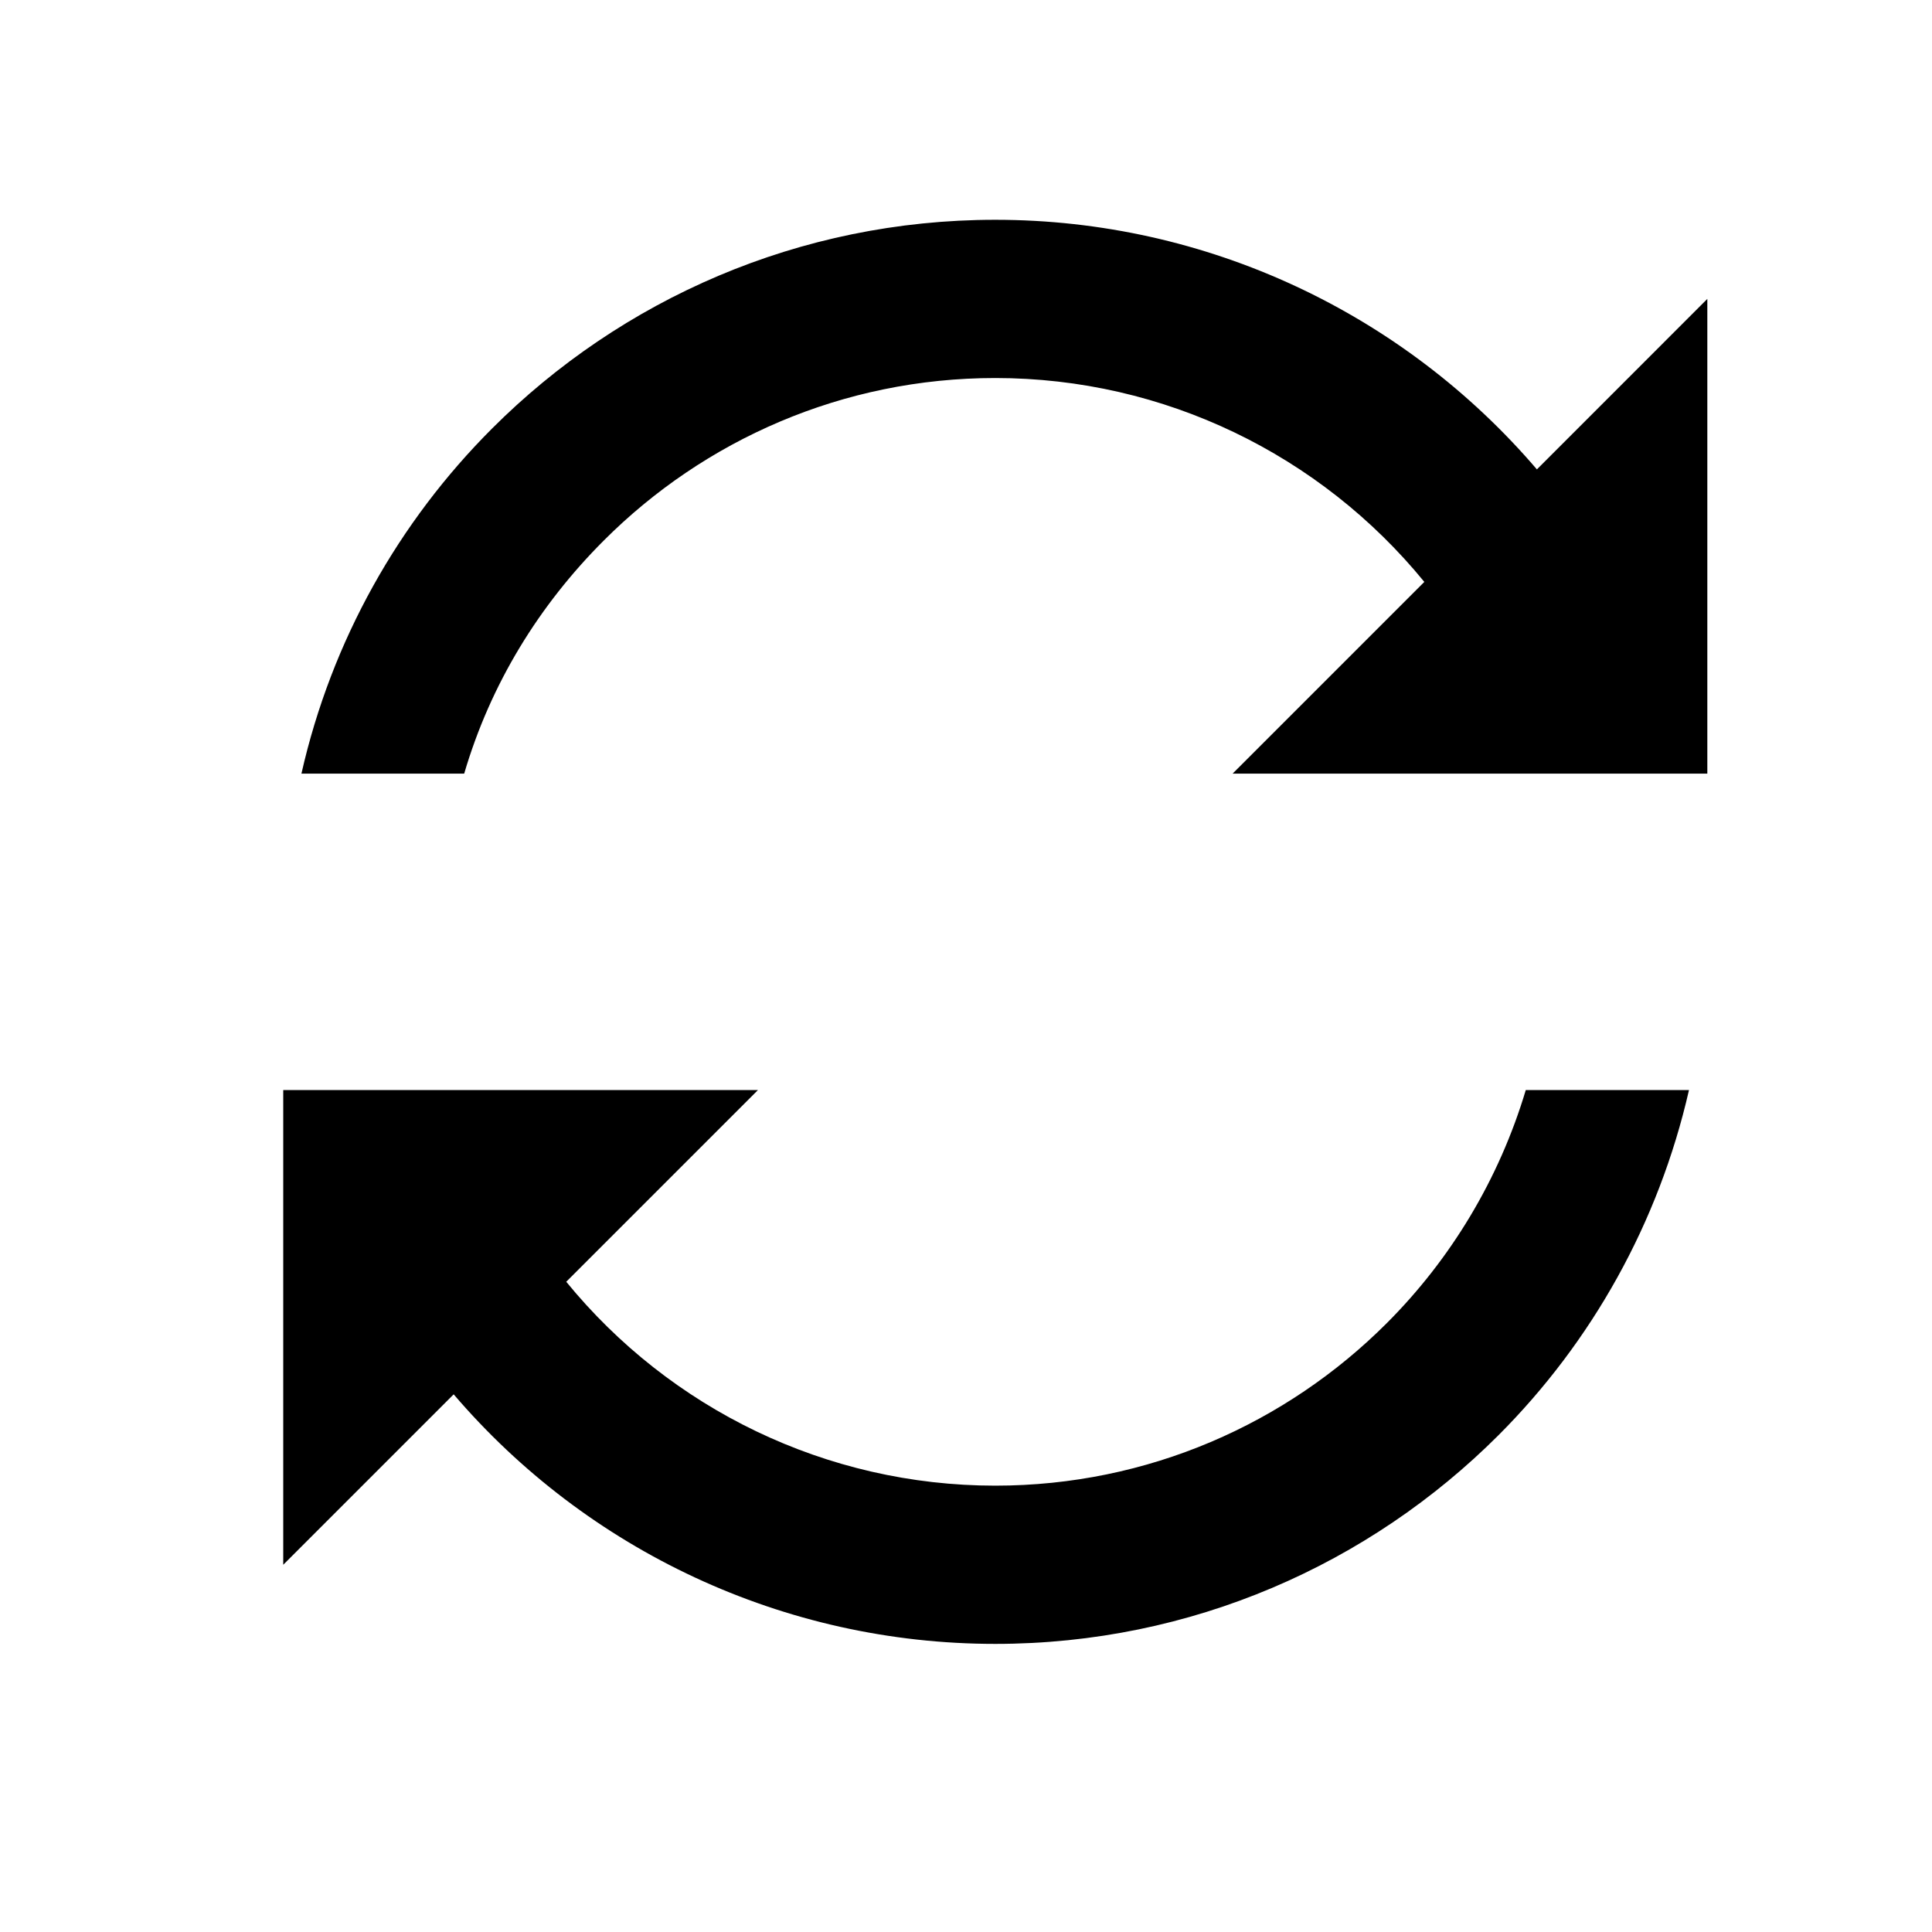 <?xml version="1.0" standalone="no"?><!DOCTYPE svg PUBLIC "-//W3C//DTD SVG 1.1//EN" "http://www.w3.org/Graphics/SVG/1.1/DTD/svg11.dtd"><svg t="1534746384521" class="icon" style="" viewBox="0 0 1024 1024" version="1.1" xmlns="http://www.w3.org/2000/svg" p-id="6586" xmlns:xlink="http://www.w3.org/1999/xlink" width="200" height="200"><defs><style type="text/css"></style></defs><path d="M320.068 286.438c53.151-53.156 126.533-86.077 207.456-86.077 89.599 0 172.483 40.805 227.395 108.063l-101.597 101.603 251.597 0L904.919 158.424l-90.333 90.361C743.986 166.207 639.766 116.493 527.525 116.493c-104.056 0-198.41 42.323-266.758 110.671-49.444 49.455-84.989 112.252-100.999 182.863l86.264 0C260.053 362.353 285.75 320.744 320.068 286.438L320.068 286.438z" p-id="6587"></path><path d="M734.974 701.344c-53.152 53.156-126.534 86.084-207.451 86.084-89.6 0-172.488-40.81-227.402-108.069l101.603-101.597L150.122 577.762 150.122 829.359l90.333-90.333c70.602 82.555 174.821 132.271 287.067 132.271 104.056 0 198.403-42.307 266.75-110.65 49.36-49.397 84.867-112.478 100.921-182.883L808.689 577.763C794.56 624.997 768.984 667.339 734.974 701.344L734.974 701.344z" p-id="6588"></path></svg>